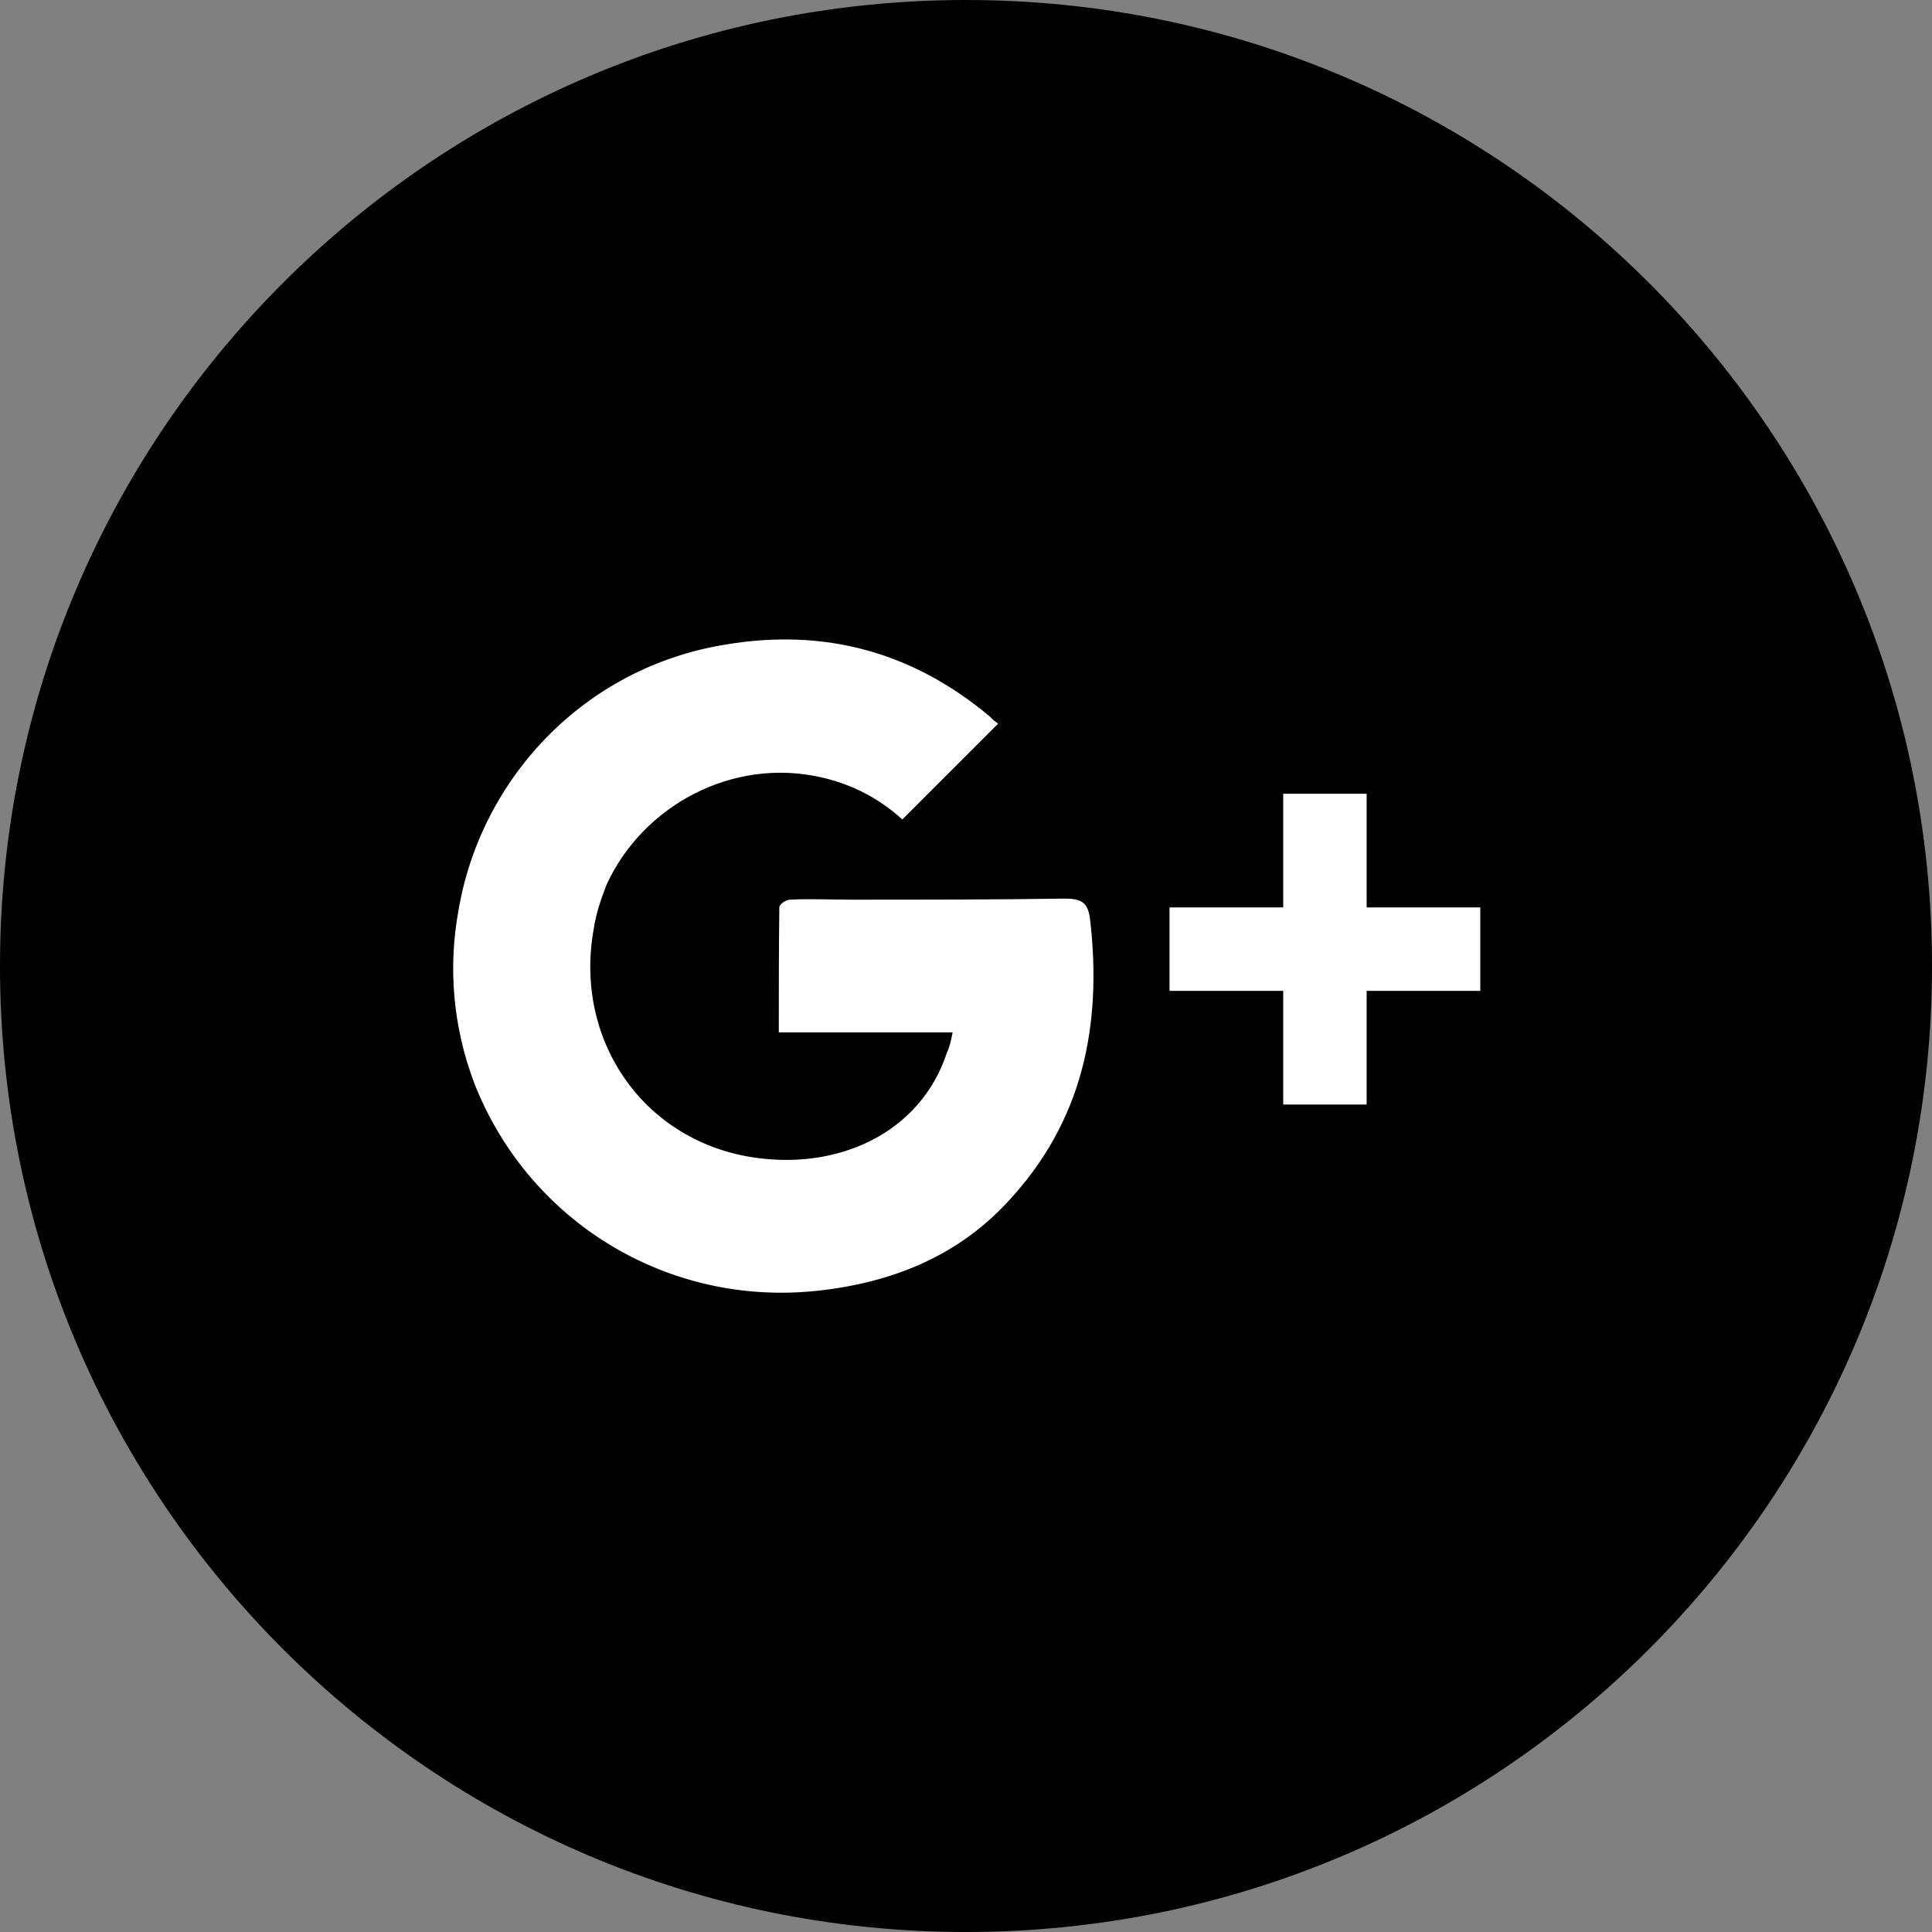 <?xml version="1.0" ?><!DOCTYPE svg  PUBLIC '-//W3C//DTD SVG 1.1//EN'  'http://www.w3.org/Graphics/SVG/1.1/DTD/svg11.dtd'><svg enable-background="new 0 0 512 512" height="512px" id="Layer_1" version="1.1" viewBox="0 0 512 512" width="512px" xml:space="preserve" xmlns="http://www.w3.org/2000/svg" xmlns:xlink="http://www.w3.org/1999/xlink"><rect x="0" y="0" width="512" height="512" fill="#808080" stroke="none"/><g><path d="M437.017,74.986C390.659,28.629,326.733,0,255.999,0C185.262,0,121.335,28.629,74.983,74.986   C28.636,121.341,0,185.268,0,256s28.636,134.659,74.983,181.017C121.335,483.369,185.262,512,255.999,512   c70.734,0,134.66-28.631,181.018-74.983C483.363,390.659,512,326.732,512,256S483.363,121.341,437.017,74.986z"/><path clip-rule="evenodd" d="M282.082,238.14c-18.852,0.283-37.705,0.283-56.558,0.283   c-5.382,0-10.91-0.283-16.165,0c-1.126,0-2.828,1.275-2.828,1.984c-0.141,10.917-0.141,21.833-0.141,33.173   c15.448,0,30.615,0,46.063,0c-0.419,2.262-0.843,3.963-1.555,5.522c-6.952,20.982-28.641,31.333-52.026,27.506   c-28.919-4.821-46.771-31.474-41.53-60.388c0.57-4.112,1.983-8.081,3.402-11.769c9.633-20.978,33.307-33.735,56.702-28.49   c8.36,1.843,15.595,5.672,21.679,11.198c8.507-8.504,16.59-16.585,25.377-25.372c-0.565-0.427-1.555-1.136-2.12-1.843   c-20.414-17.153-43.81-23.535-70.033-19.14c-37.85,6.096-65.057,35.866-70.868,70.591c-2.691,14.745-1.56,30.477,4.256,45.784   c14.46,36.72,51.446,59.252,91.139,54.859c19.418-2.125,36.72-9.067,50.04-23.386c19.973-21.265,25.224-46.781,21.972-74.986   C288.313,238.991,286.475,238.14,282.082,238.14L282.082,238.14z" fill="#FFFFFF" fill-rule="evenodd"/><polygon clip-rule="evenodd" fill="#FFFFFF" fill-rule="evenodd" points="392.298,240.478 362.175,240.478 362.175,210.354    340.062,210.354 340.062,240.478 309.938,240.478 309.938,262.591 340.062,262.591 340.062,292.714 362.175,292.714    362.175,262.591 392.298,262.591  "/></g></svg>
